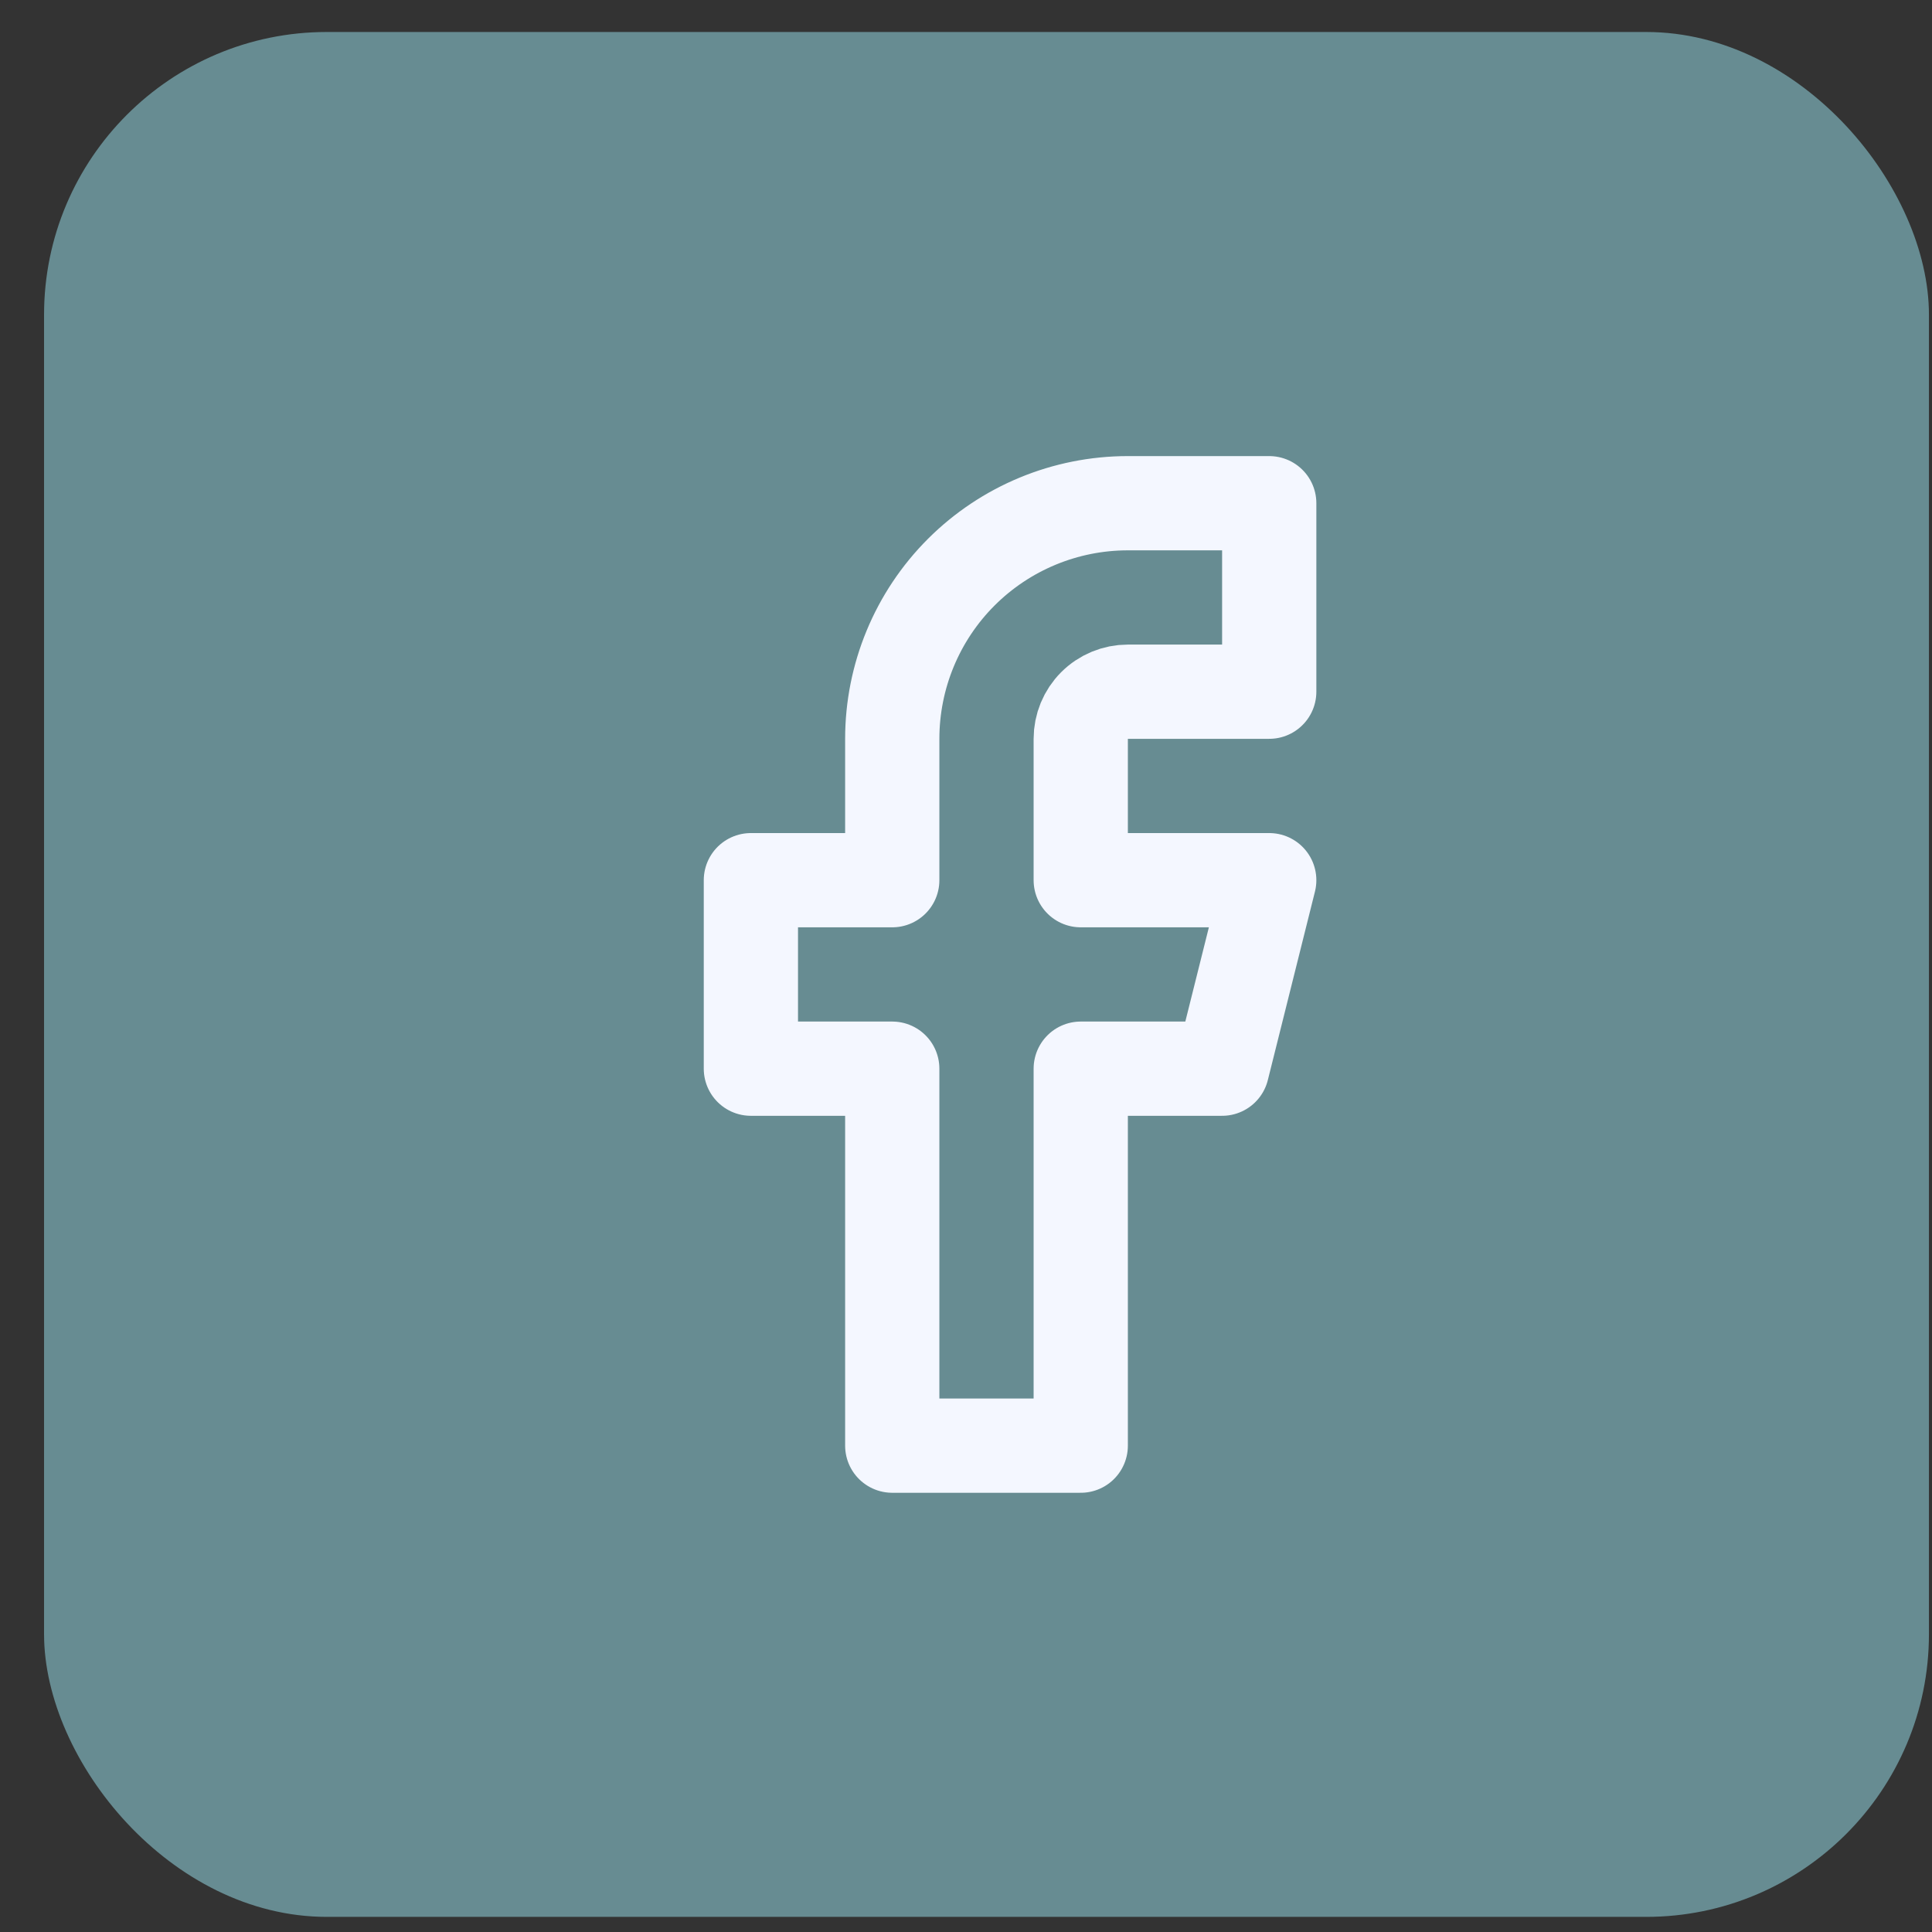 <svg width="41" height="41" viewBox="0 0 41 41" fill="none" xmlns="http://www.w3.org/2000/svg">
<rect x="0" y="0" width="41" height="41" fill="#333333" stroke="none"/>
<rect x="0.935" y="0.679" width="40" height="40" rx="6" fill="#678C92"/>
<path d="M26.935 10.679H23.935C22.608 10.679 21.337 11.206 20.399 12.143C19.461 13.081 18.935 14.353 18.935 15.679V18.679H15.935V22.679H18.935V30.679H22.935V22.679H25.935L26.935 18.679H22.935V15.679C22.935 15.414 23.04 15.159 23.227 14.972C23.415 14.784 23.669 14.679 23.935 14.679H26.935V10.679Z" stroke="#F4F7FF" stroke-width="2" stroke-linecap="round" stroke-linejoin="round"/>
</svg>
